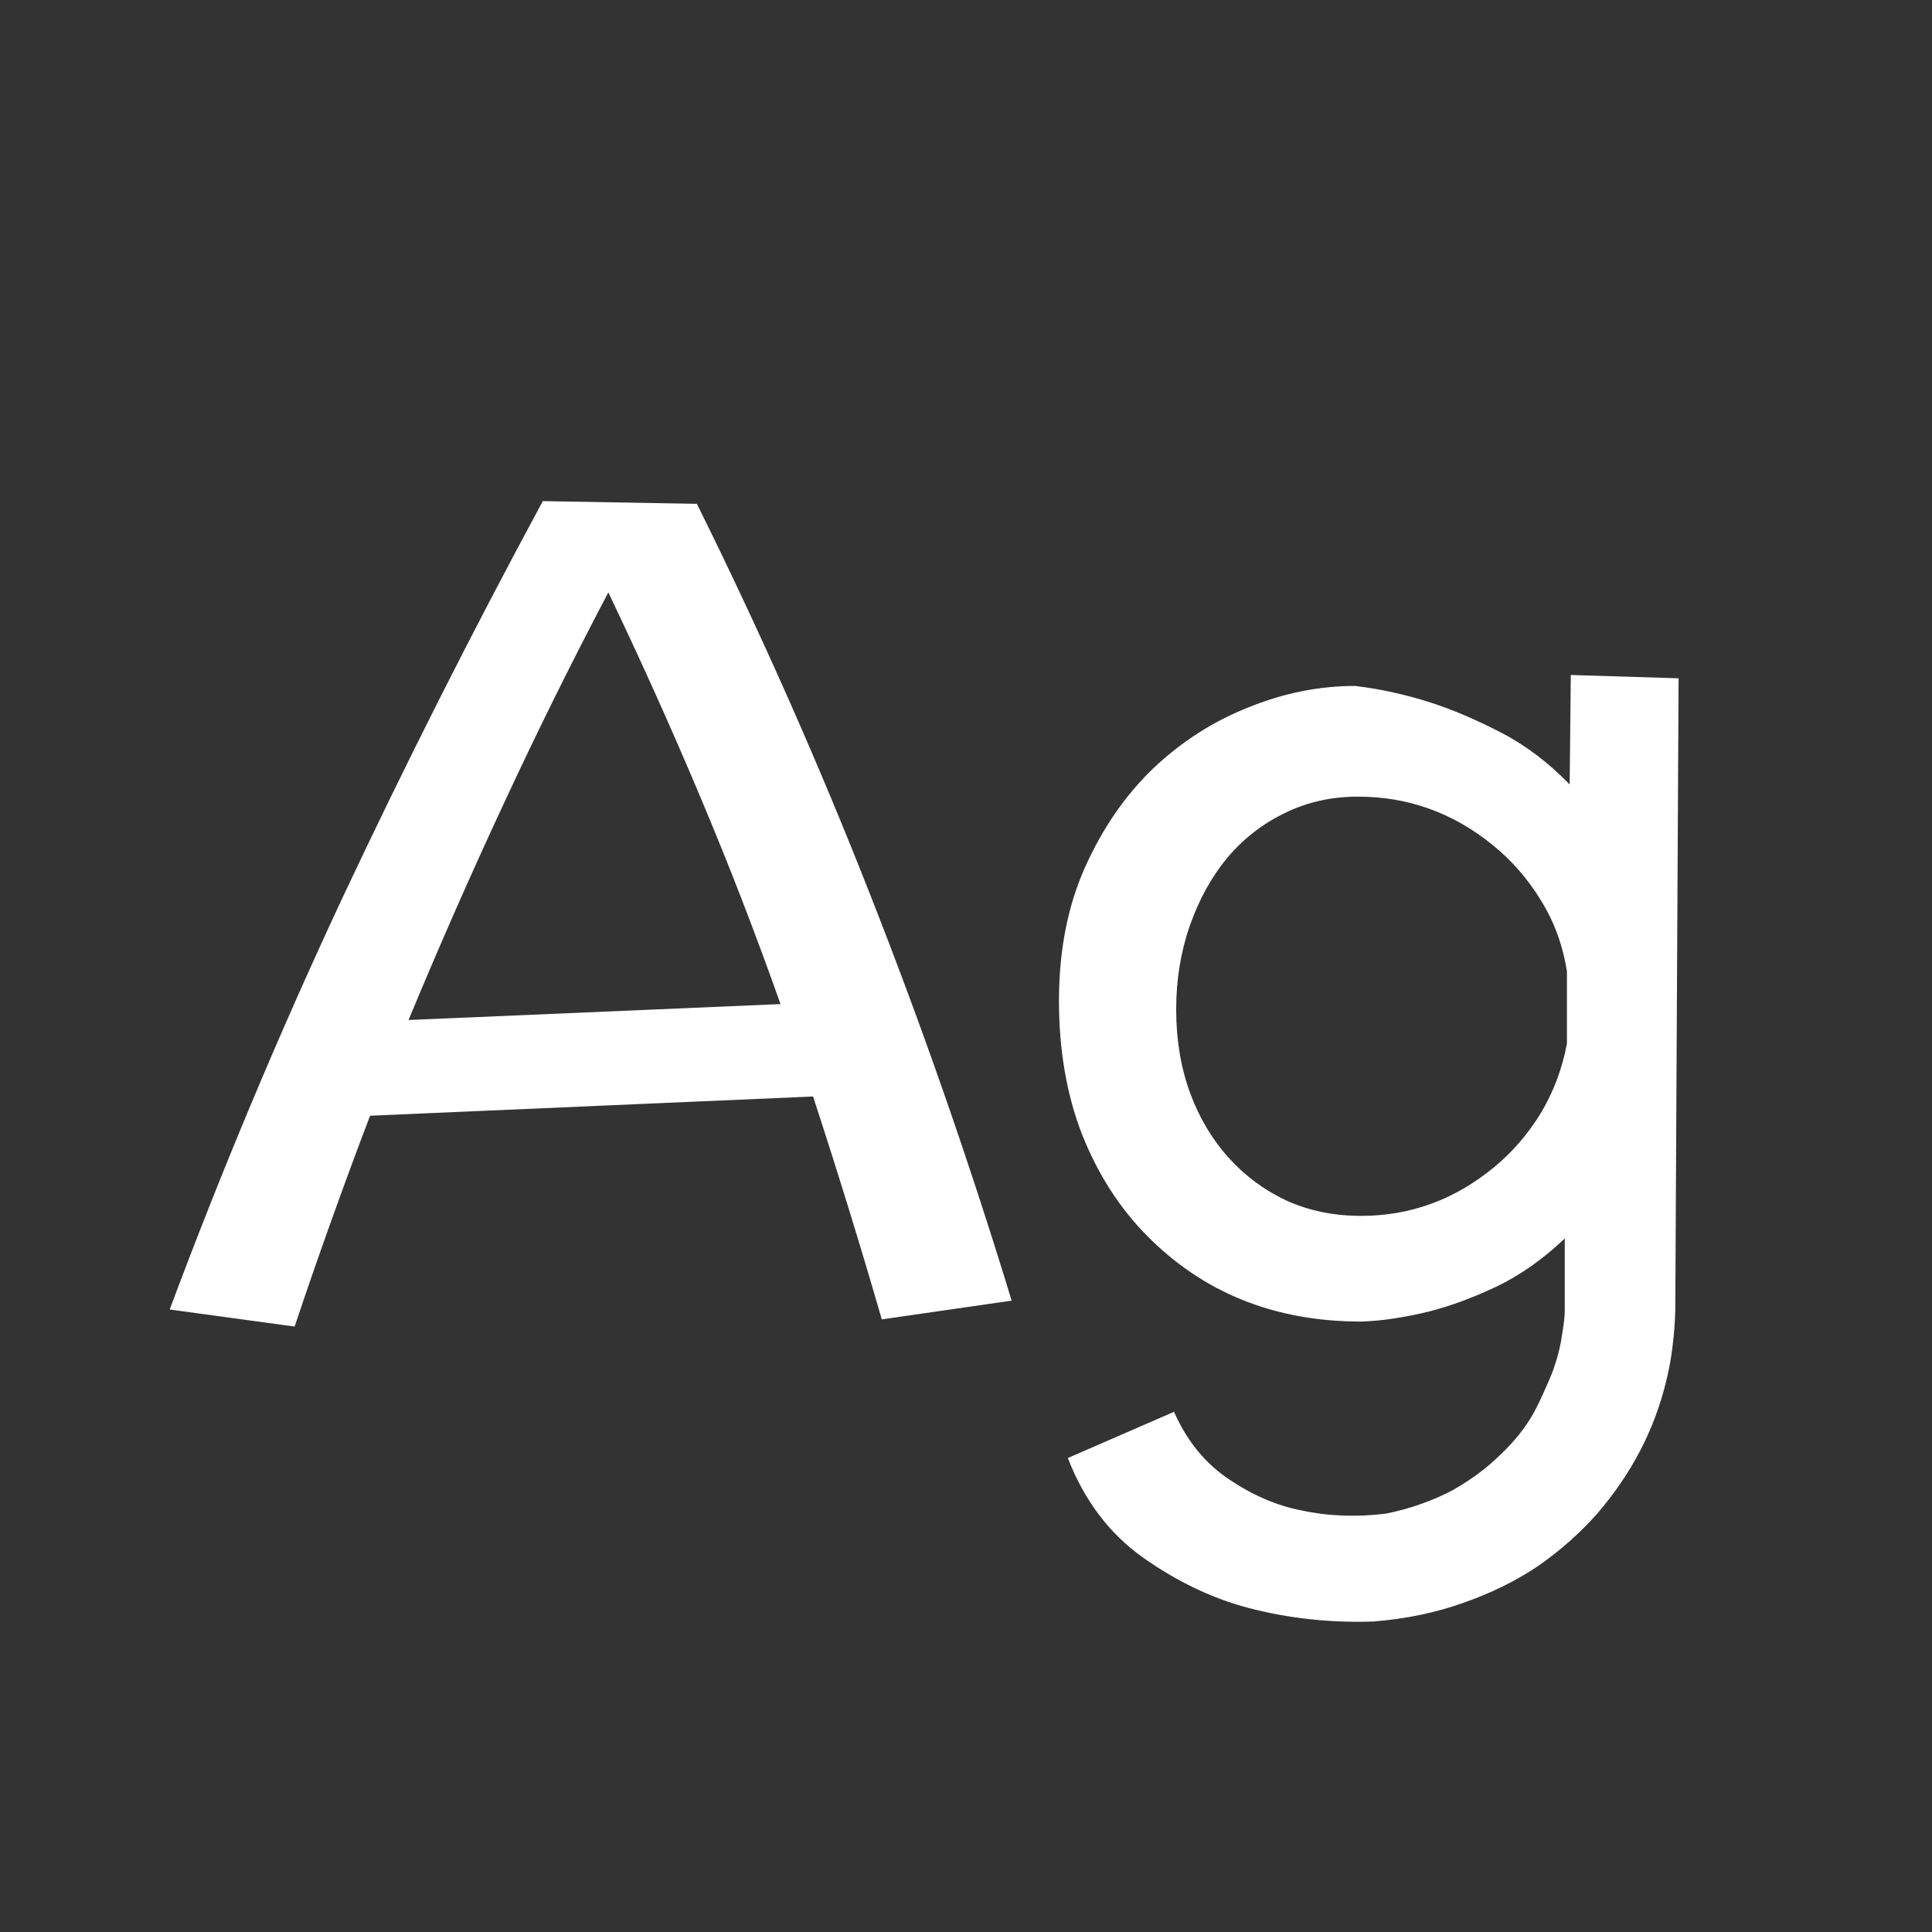 <svg width="24" height="24" viewBox="0 0 24 24" fill="none" xmlns="http://www.w3.org/2000/svg">
<rect x="0" y="0" width="24" height="24" fill="#333333" stroke="none"/>
<path d="M12.567 16.157L10.954 16.39C10.685 15.46 10.4 14.537 10.1 13.621L4.597 13.86C4.269 14.722 3.956 15.594 3.66 16.479L2.108 16.267C2.751 14.544 3.462 12.849 4.241 11.181C5.025 9.513 5.859 7.861 6.743 6.225L8.657 6.259C9.441 7.84 10.157 9.453 10.804 11.099C11.451 12.739 12.039 14.425 12.567 16.157ZM7.557 7.359C7.096 8.234 6.661 9.114 6.251 9.998C5.841 10.878 5.449 11.769 5.075 12.671L9.696 12.473C9.386 11.598 9.054 10.739 8.698 9.896C8.343 9.052 7.962 8.207 7.557 7.359ZM19.499 9.745L19.513 8.385L20.852 8.426L20.811 16.28C20.807 16.426 20.796 16.574 20.777 16.725C20.759 16.875 20.732 17.023 20.695 17.169C20.549 17.766 20.265 18.311 19.841 18.803C19.627 19.044 19.383 19.261 19.109 19.452C18.831 19.639 18.521 19.792 18.18 19.91C17.838 20.033 17.464 20.111 17.059 20.143C16.521 20.161 16.001 20.104 15.5 19.972C15.053 19.853 14.62 19.646 14.201 19.35C13.782 19.053 13.47 18.641 13.265 18.112L14.584 17.538C14.743 17.898 14.969 18.176 15.261 18.372C15.557 18.573 15.858 18.703 16.163 18.762C16.496 18.835 16.847 18.848 17.216 18.803C17.375 18.771 17.523 18.73 17.66 18.68C17.801 18.63 17.931 18.573 18.05 18.509C18.282 18.377 18.48 18.229 18.645 18.064C18.813 17.905 18.948 17.736 19.048 17.559C19.098 17.467 19.141 17.379 19.178 17.292C19.219 17.205 19.255 17.121 19.287 17.039C19.346 16.875 19.385 16.725 19.403 16.588C19.426 16.456 19.438 16.353 19.438 16.28V15.385C19.164 15.645 18.879 15.845 18.583 15.986C18.291 16.123 18.02 16.223 17.77 16.287C17.624 16.324 17.478 16.353 17.332 16.376C17.191 16.399 17.049 16.412 16.908 16.417C15.833 16.417 14.944 16.059 14.242 15.344C13.905 15.002 13.638 14.585 13.442 14.093C13.251 13.601 13.155 13.047 13.155 12.432C13.155 11.812 13.262 11.26 13.477 10.777C13.695 10.29 13.978 9.88 14.324 9.547C14.675 9.214 15.069 8.961 15.507 8.788C15.944 8.61 16.386 8.521 16.833 8.521C17.143 8.558 17.455 8.626 17.77 8.727C18.038 8.813 18.328 8.936 18.638 9.096C18.948 9.255 19.235 9.472 19.499 9.745ZM16.908 15.104C17.519 15.104 18.068 14.904 18.556 14.503C18.784 14.316 18.977 14.093 19.137 13.833C19.296 13.569 19.406 13.279 19.465 12.965V12.069C19.415 11.746 19.308 11.452 19.144 11.188C18.98 10.919 18.779 10.688 18.542 10.497C18.05 10.096 17.491 9.896 16.867 9.896C16.539 9.896 16.236 9.964 15.958 10.101C15.685 10.233 15.448 10.417 15.247 10.654C15.051 10.891 14.896 11.171 14.782 11.495C14.668 11.819 14.611 12.167 14.611 12.541C14.611 12.915 14.668 13.259 14.782 13.573C14.896 13.883 15.056 14.152 15.261 14.38C15.461 14.603 15.7 14.781 15.979 14.913C16.261 15.041 16.571 15.104 16.908 15.104Z" fill="white"/>
</svg>
